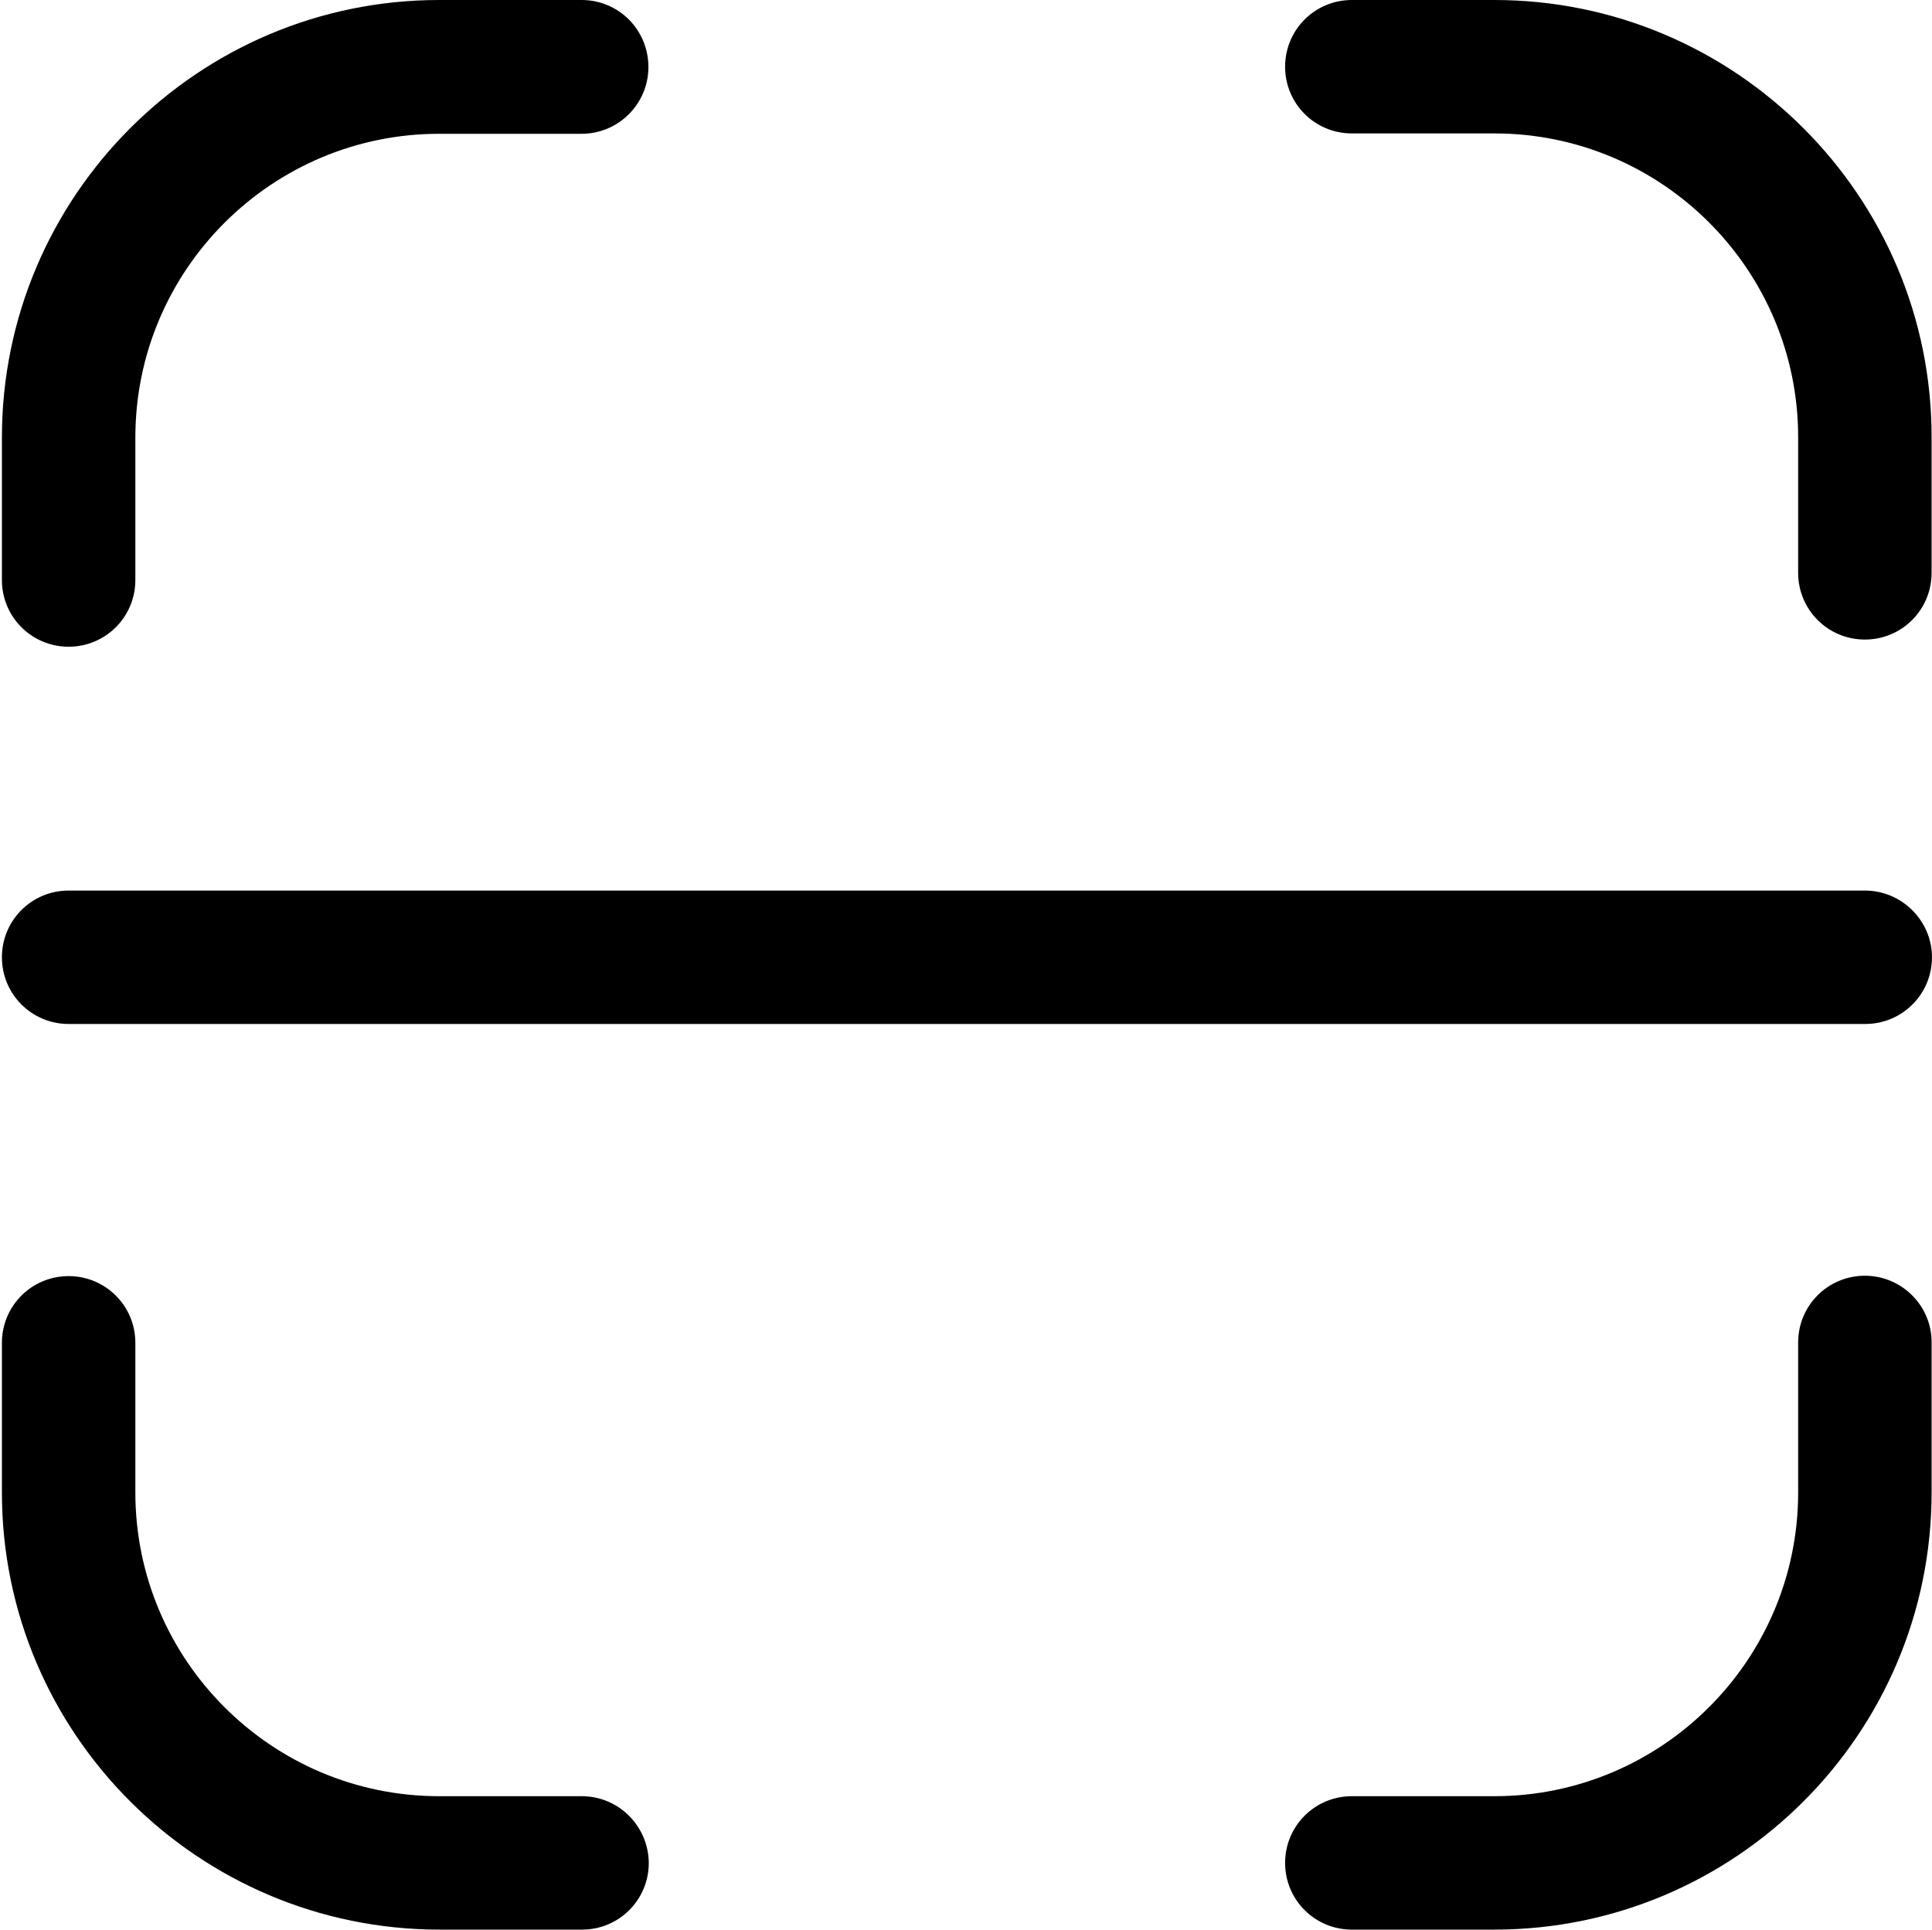 <?xml version="1.0" standalone="no"?><!DOCTYPE svg PUBLIC "-//W3C//DTD SVG 1.1//EN" "http://www.w3.org/Graphics/SVG/1.1/DTD/svg11.dtd"><svg class="icon" width="200px" height="199.80px" viewBox="0 0 1025 1024" version="1.1" xmlns="http://www.w3.org/2000/svg"><path d="M308.6 953.2h-75.6c-89 0-161.2-72.4-161.2-161.2v-79.4c0-19.6-15.8-35.4-35.4-35.4S1 693 1 712.6V792c0 128 104.2 232 232.2 232h75.6c19.6 0 35.4-15.8 35.4-35.4-0.2-19.6-16-35.4-35.6-35.4zM989.4 677c-19.6 0-35.4 15.8-35.4 35.4V792c0 89-72.4 161.2-161.2 161.2h-75.6c-19.6 0-35.4 15.8-35.4 35.4 0 19.6 15.8 35.4 35.4 35.4h75.6c128 0 232-104 232-232v-79.4c0.2-19.6-15.8-35.6-35.4-35.6zM792.8 0h-75.6c-19.6 0-35.4 15.8-35.4 35.4 0 19.6 15.8 35.4 35.4 35.4h75.6c89 0 161.2 72.4 161.2 161.2v72c0 19.6 15.8 35.4 35.4 35.4s35.4-15.8 35.4-35.4v-71.8c0.2-128-104-232.2-232-232.2zM36.4 343.2c19.6 0 35.4-15.8 35.4-35.4v-75.6c0-89 72.4-161.2 161.2-161.2h75.6c19.4 0 35.4-15.8 35.4-35.4C344 15.8 328.2 0 308.6 0h-75.6C105 0 1 104.2 1 232.2v75.6c0 19.6 15.8 35.4 35.4 35.4zM989.4 472.6H36.4C16.8 472.6 1 488.4 1 508c0 19.6 15.8 35.4 35.4 35.4h953.2c19.6 0 35.4-15.8 35.4-35.4 0-19.4-16-35.4-35.6-35.4z"  /></svg>
